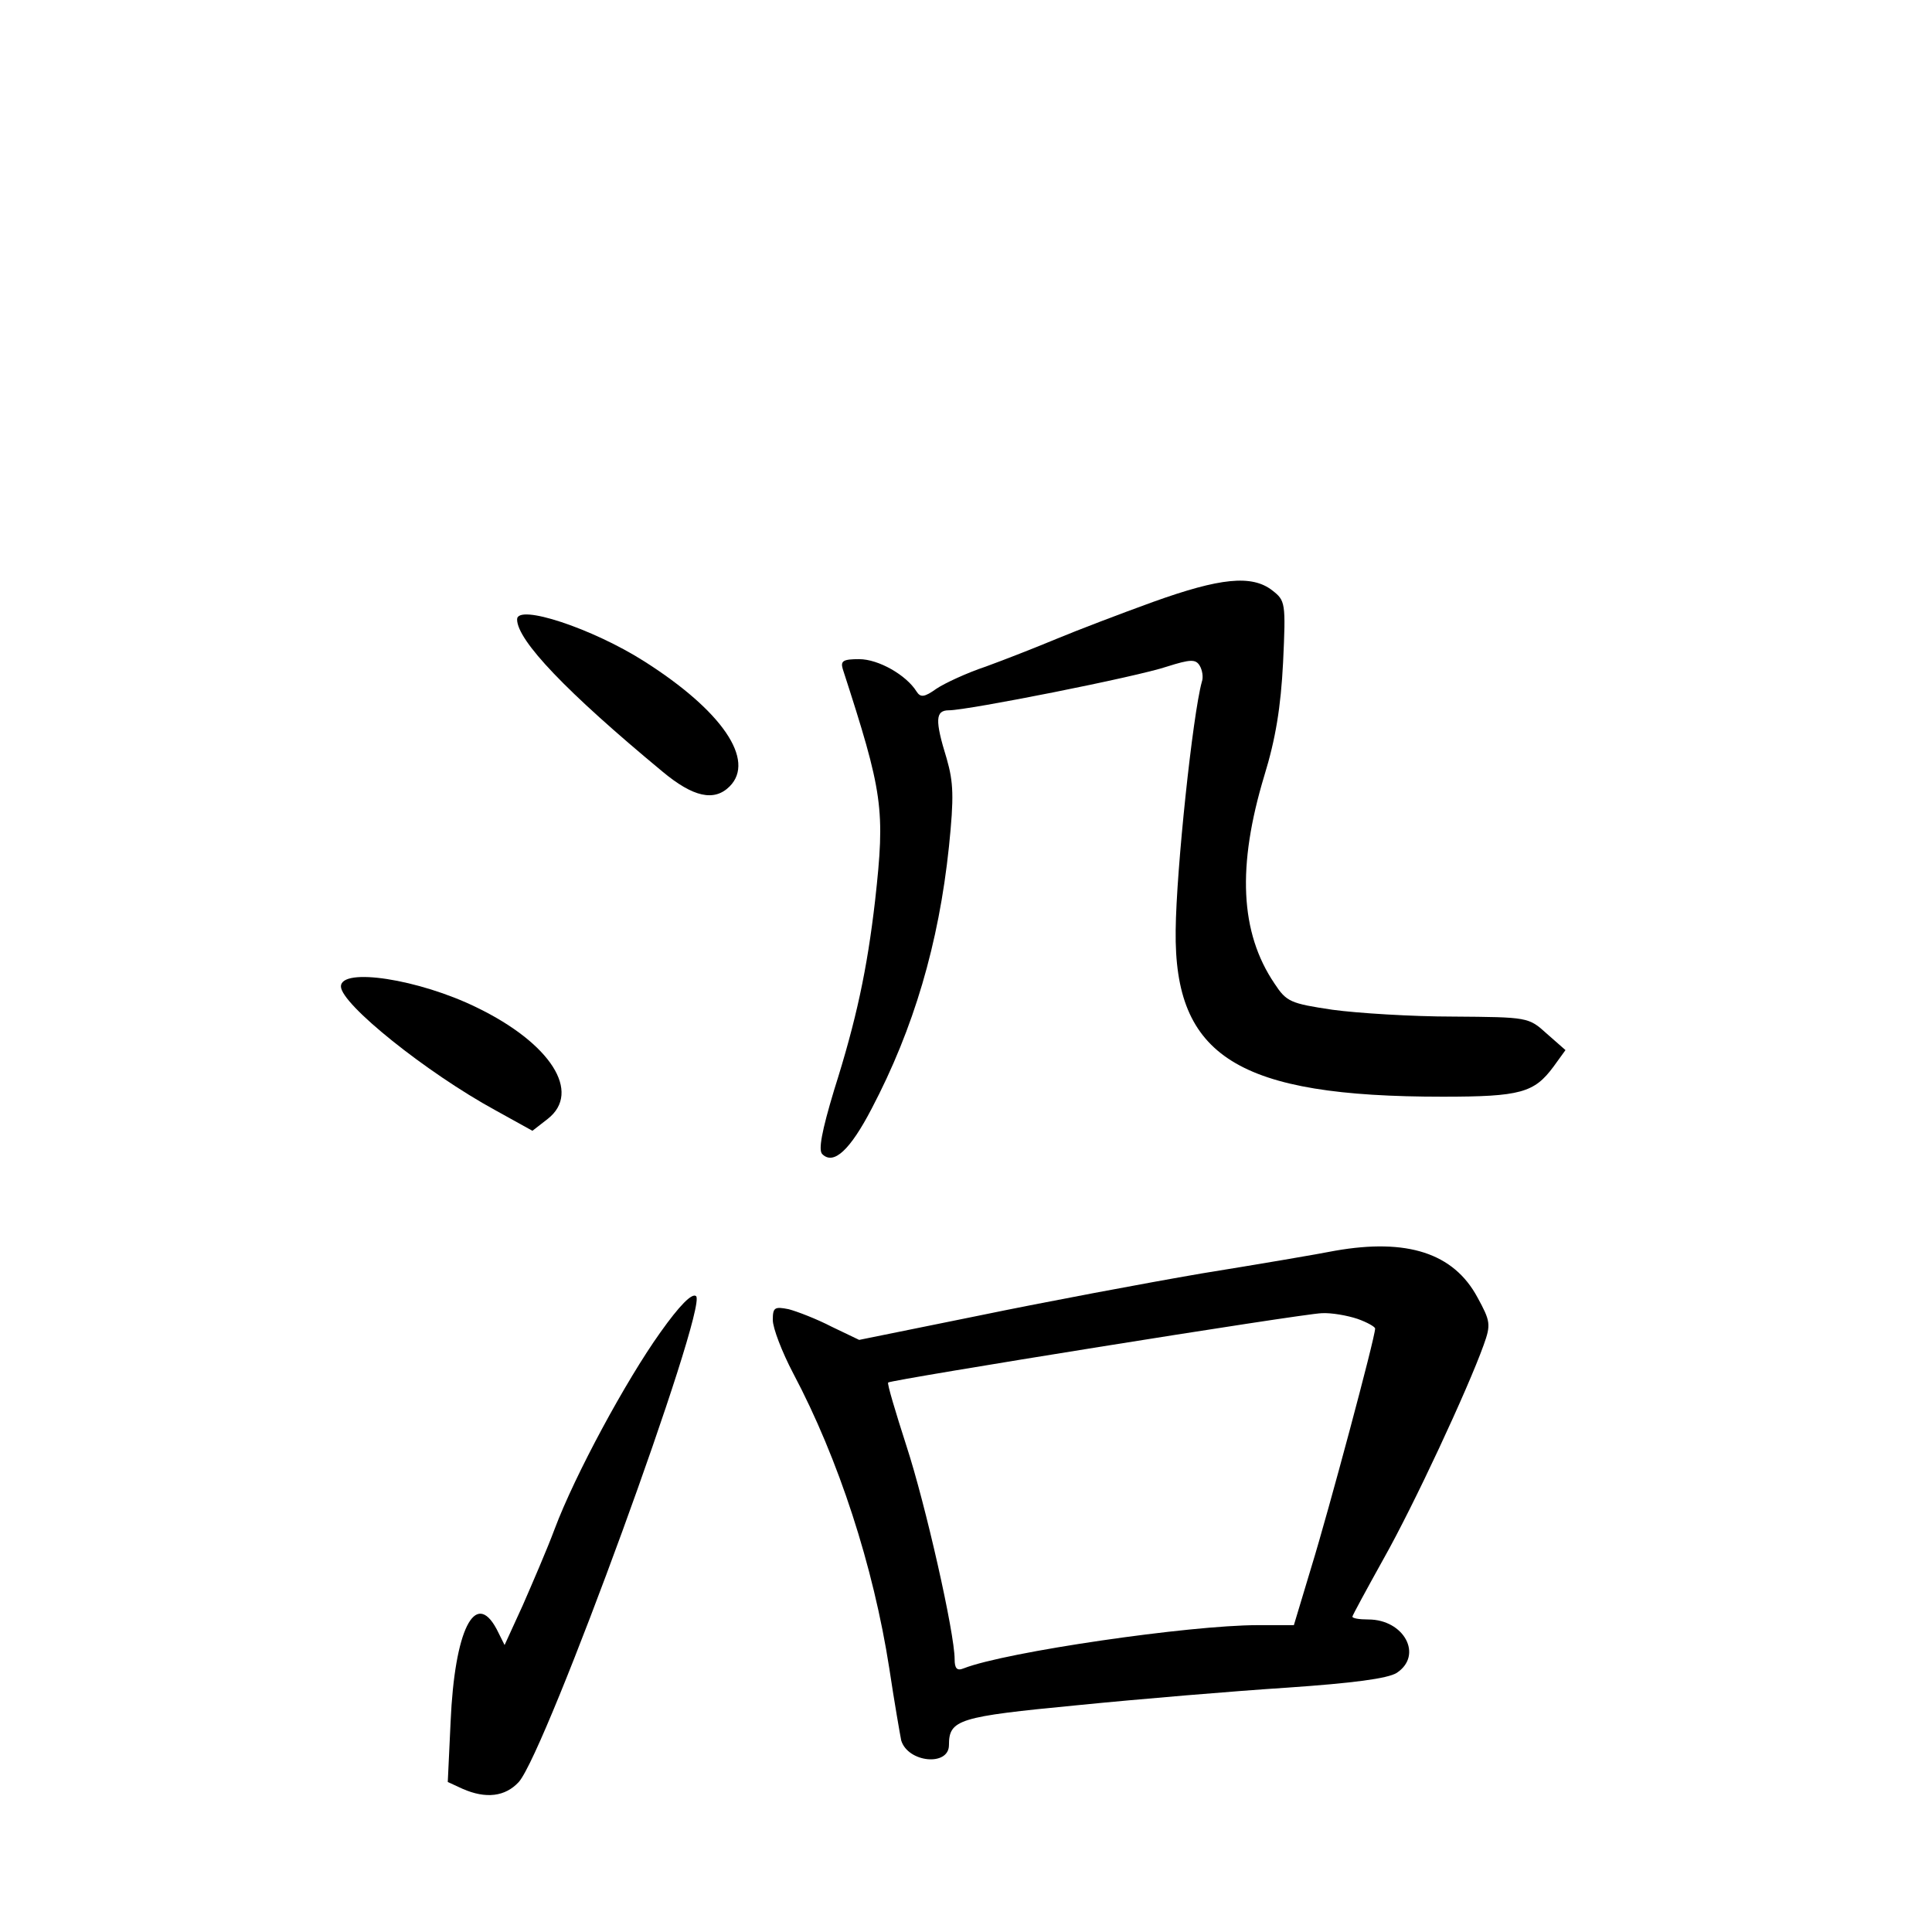 <?xml version="1.0" standalone="no"?>
<!DOCTYPE svg PUBLIC "-//W3C//DTD SVG 20010904//EN"
 "http://www.w3.org/TR/2001/REC-SVG-20010904/DTD/svg10.dtd">
<svg version="1.0" xmlns="http://www.w3.org/2000/svg"
 width="340pt" height="340pt" viewBox="0 0 340 340"
 preserveAspectRatio="xMidYMid meet">
<g transform="translate(0,340) scale(0.1,-0.1)"
fill="#000000" stroke="none">
<path d="M2030 2341 c-58 -21 -134 -50 -170 -65 -36 -15 -92 -37 -125 -49 -33
-11 -72 -29 -87 -39 -21 -15 -28 -16 -35 -5 -18 29 -67 57 -101 57 -28 0 -33
-3 -29 -17 71 -219 75 -246 57 -408 -14 -121 -33 -210 -72 -333 -22 -73 -28
-106 -21 -113 20 -20 49 7 87 80 74 141 118 290 136 461 9 88 8 113 -4 155
-21 68 -20 85 4 85 33 0 331 59 384 77 41 13 50 13 57 2 5 -8 7 -21 4 -29 -16
-58 -45 -331 -46 -437 -3 -223 110 -293 470 -293 137 0 161 7 195 53 l21 29
-33 29 c-32 29 -33 29 -165 30 -72 0 -168 6 -212 12 -74 11 -81 14 -102 46
-61 90 -66 207 -18 366 20 65 29 121 33 199 5 106 4 109 -19 127 -36 28 -92
22 -209 -20z"/>
<path d="M910 2310 c0 -37 87 -128 256 -268 54 -45 91 -53 118 -26 46 46 -13
133 -150 220 -91 58 -224 102 -224 74z"/>
<path d="M600 1664 c0 -31 151 -152 272 -218 l65 -36 27 21 c60 47 5 133 -125
196 -102 50 -239 71 -239 37z"/>
<path d="M2350 1199 c-30 -6 -136 -24 -235 -40 -99 -17 -275 -50 -391 -74
l-212 -43 -48 23 c-27 14 -61 27 -76 31 -25 5 -28 3 -28 -19 0 -14 16 -56 36
-94 80 -151 141 -339 169 -519 9 -60 19 -117 21 -127 12 -39 84 -46 84 -8 0
45 17 50 225 70 110 11 277 25 370 31 116 8 177 16 193 26 47 31 13 94 -50 94
-16 0 -28 2 -28 5 0 2 25 48 55 102 53 94 148 298 176 376 13 36 12 42 -11 84
-42 78 -124 104 -250 82z m39 -120 c17 -6 31 -14 31 -17 0 -16 -83 -325 -112
-419 l-31 -103 -64 0 c-119 0 -443 -47 -517 -76 -12 -5 -16 0 -16 16 0 46 -51
272 -85 376 -19 59 -34 109 -32 111 6 5 728 121 763 122 17 1 45 -4 63 -10z"/>
<path d="M1162 1055 c-60 -84 -150 -250 -186 -346 -13 -35 -39 -95 -56 -134
l-32 -70 -14 28 c-38 71 -74 -2 -81 -163 l-5 -106 26 -12 c41 -18 75 -14 99
12 48 54 333 835 312 855 -7 6 -29 -16 -63 -64z"/>
</g>
</svg>
